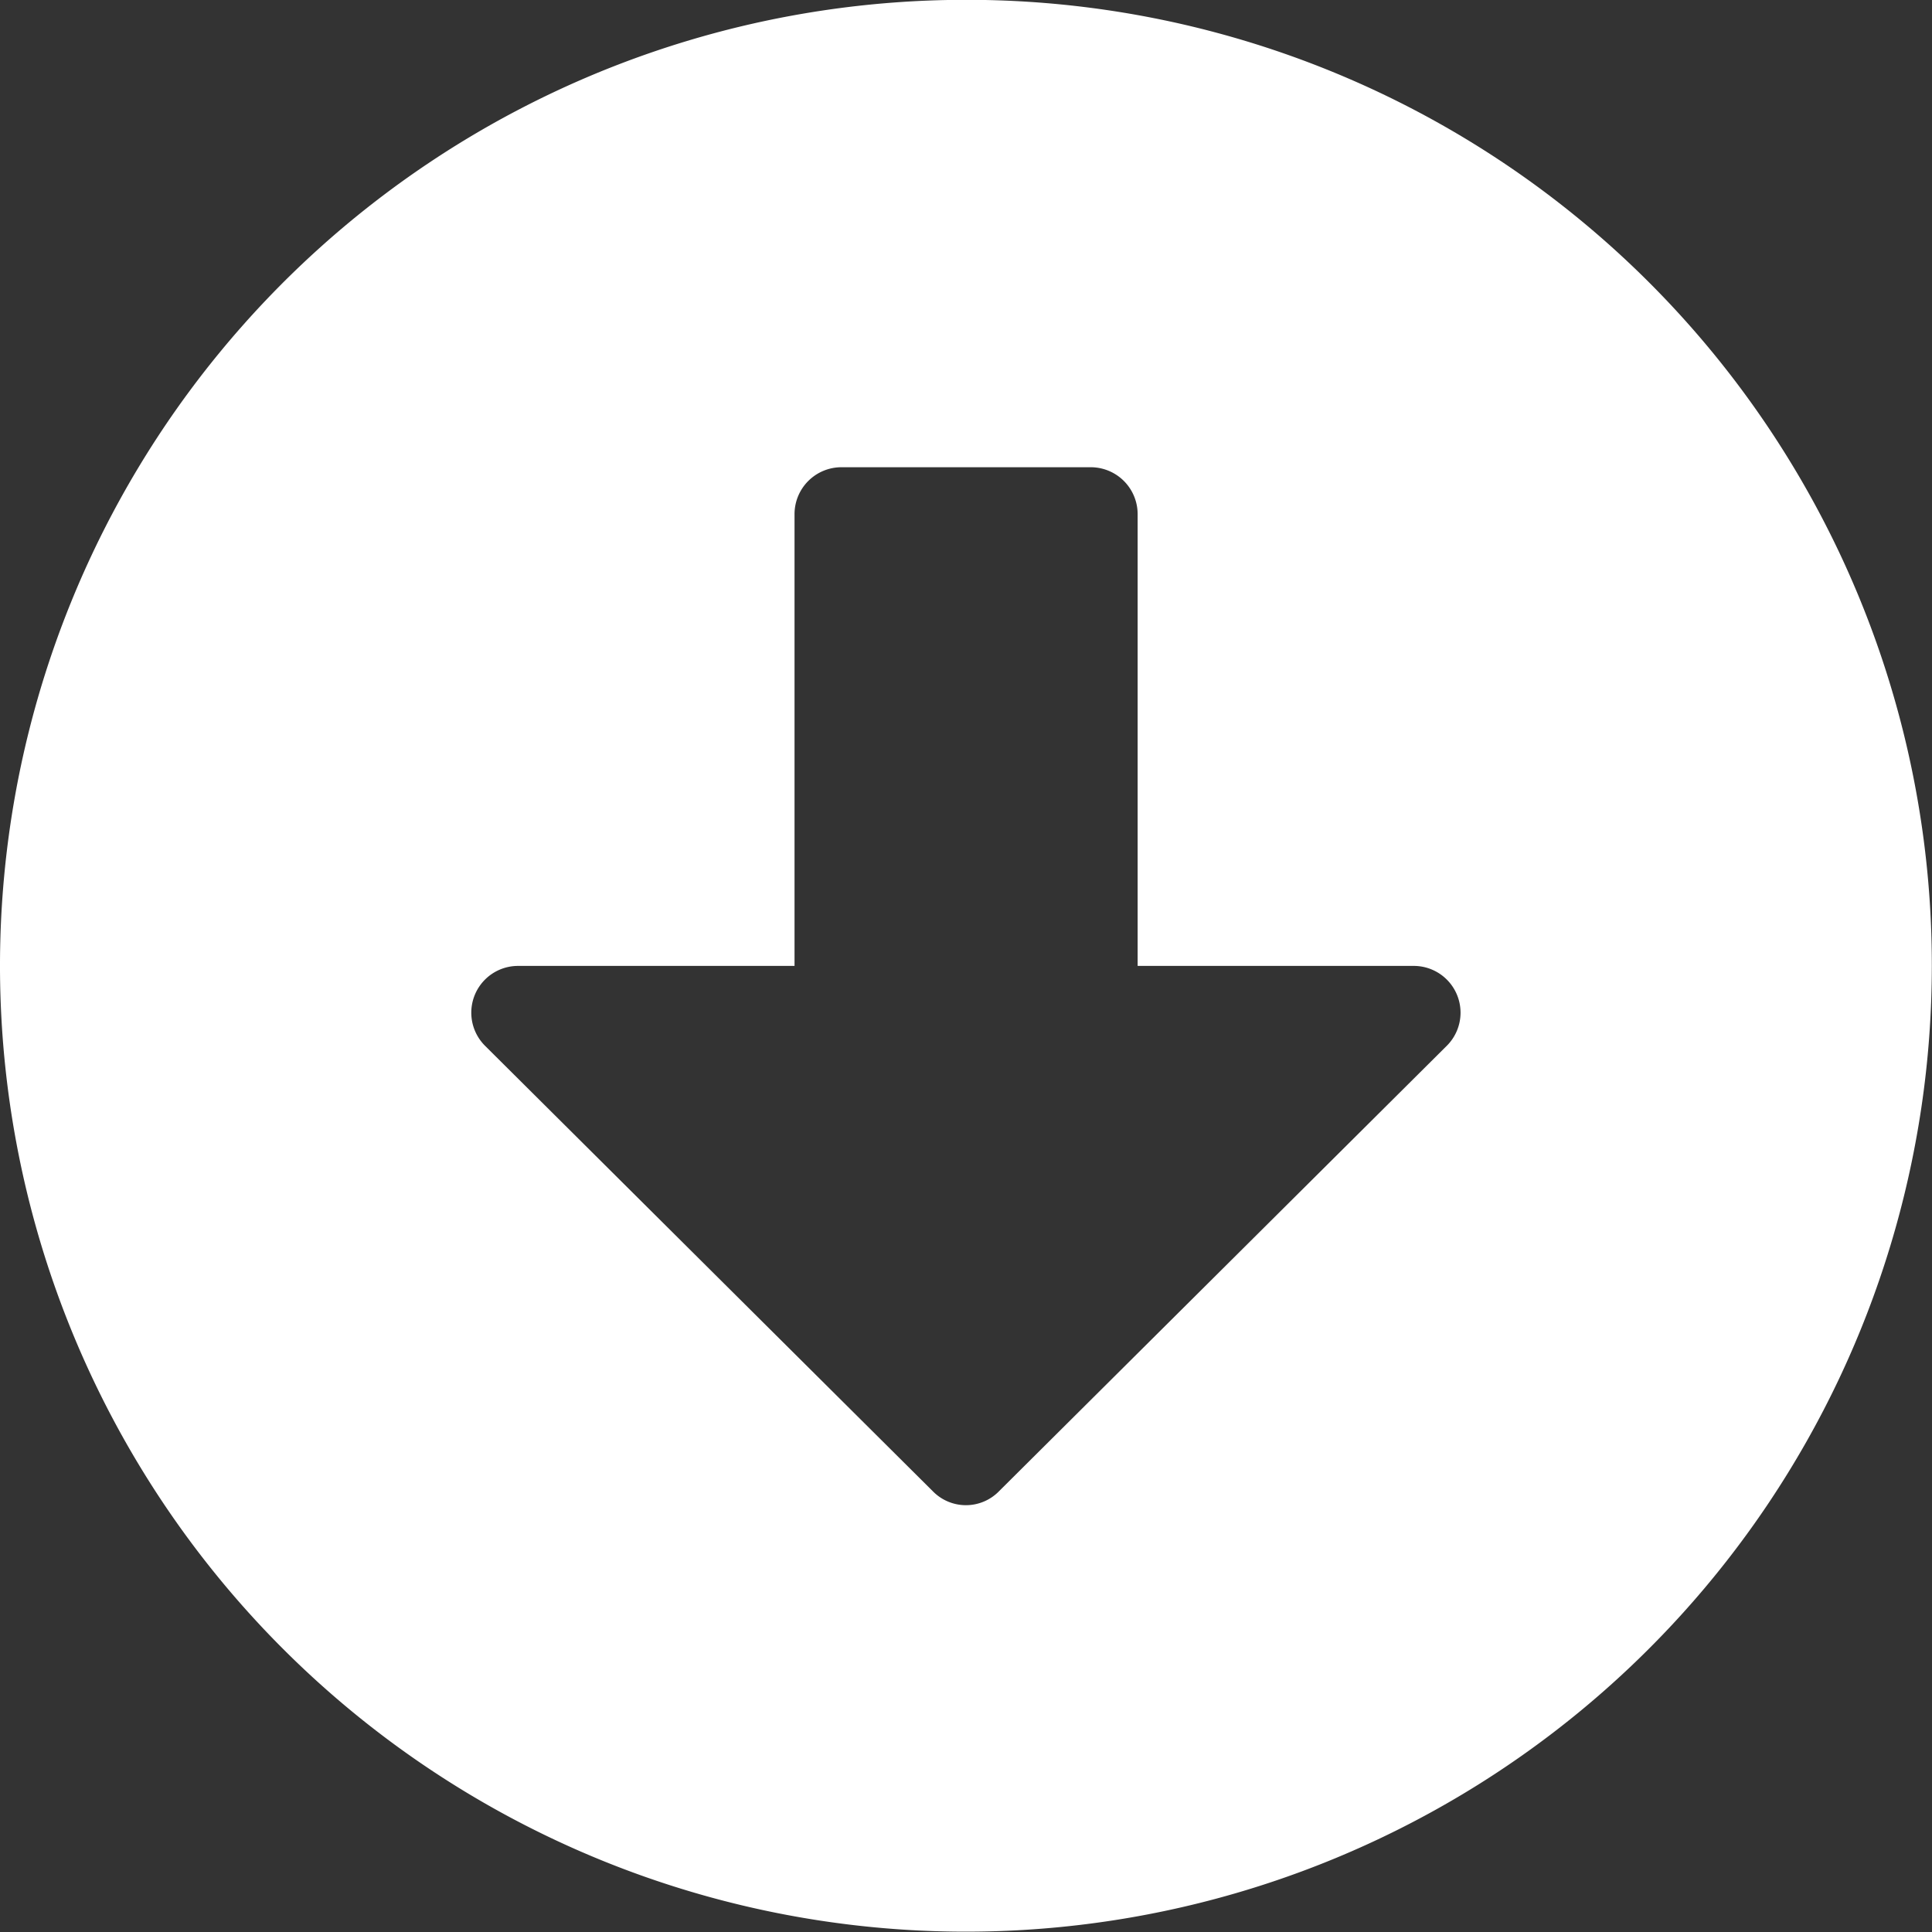 <svg xmlns="http://www.w3.org/2000/svg" width="11.611" height="11.611" viewBox="0 0 11.611 11.611">
  <rect x="0" y="0" width="11.611" height="11.611" fill="#333333" stroke="none"/>
  <path id="Icon_awesome-arrow-alt-circle-down" data-name="Icon awesome-arrow-alt-circle-down" d="M12.173,6.368A5.805,5.805,0,1,1,6.368.562,5.8,5.8,0,0,1,12.173,6.368ZM5.338,3.652V6.368H3.678a.281.281,0,0,0-.2.48l2.69,2.676a.278.278,0,0,0,.4,0l2.69-2.676a.281.281,0,0,0-.2-.48H7.4V3.652a.282.282,0,0,0-.281-.281h-1.5A.282.282,0,0,0,5.338,3.652Z" transform="translate(-0.563 -0.563)" fill="#fff"/>
</svg>